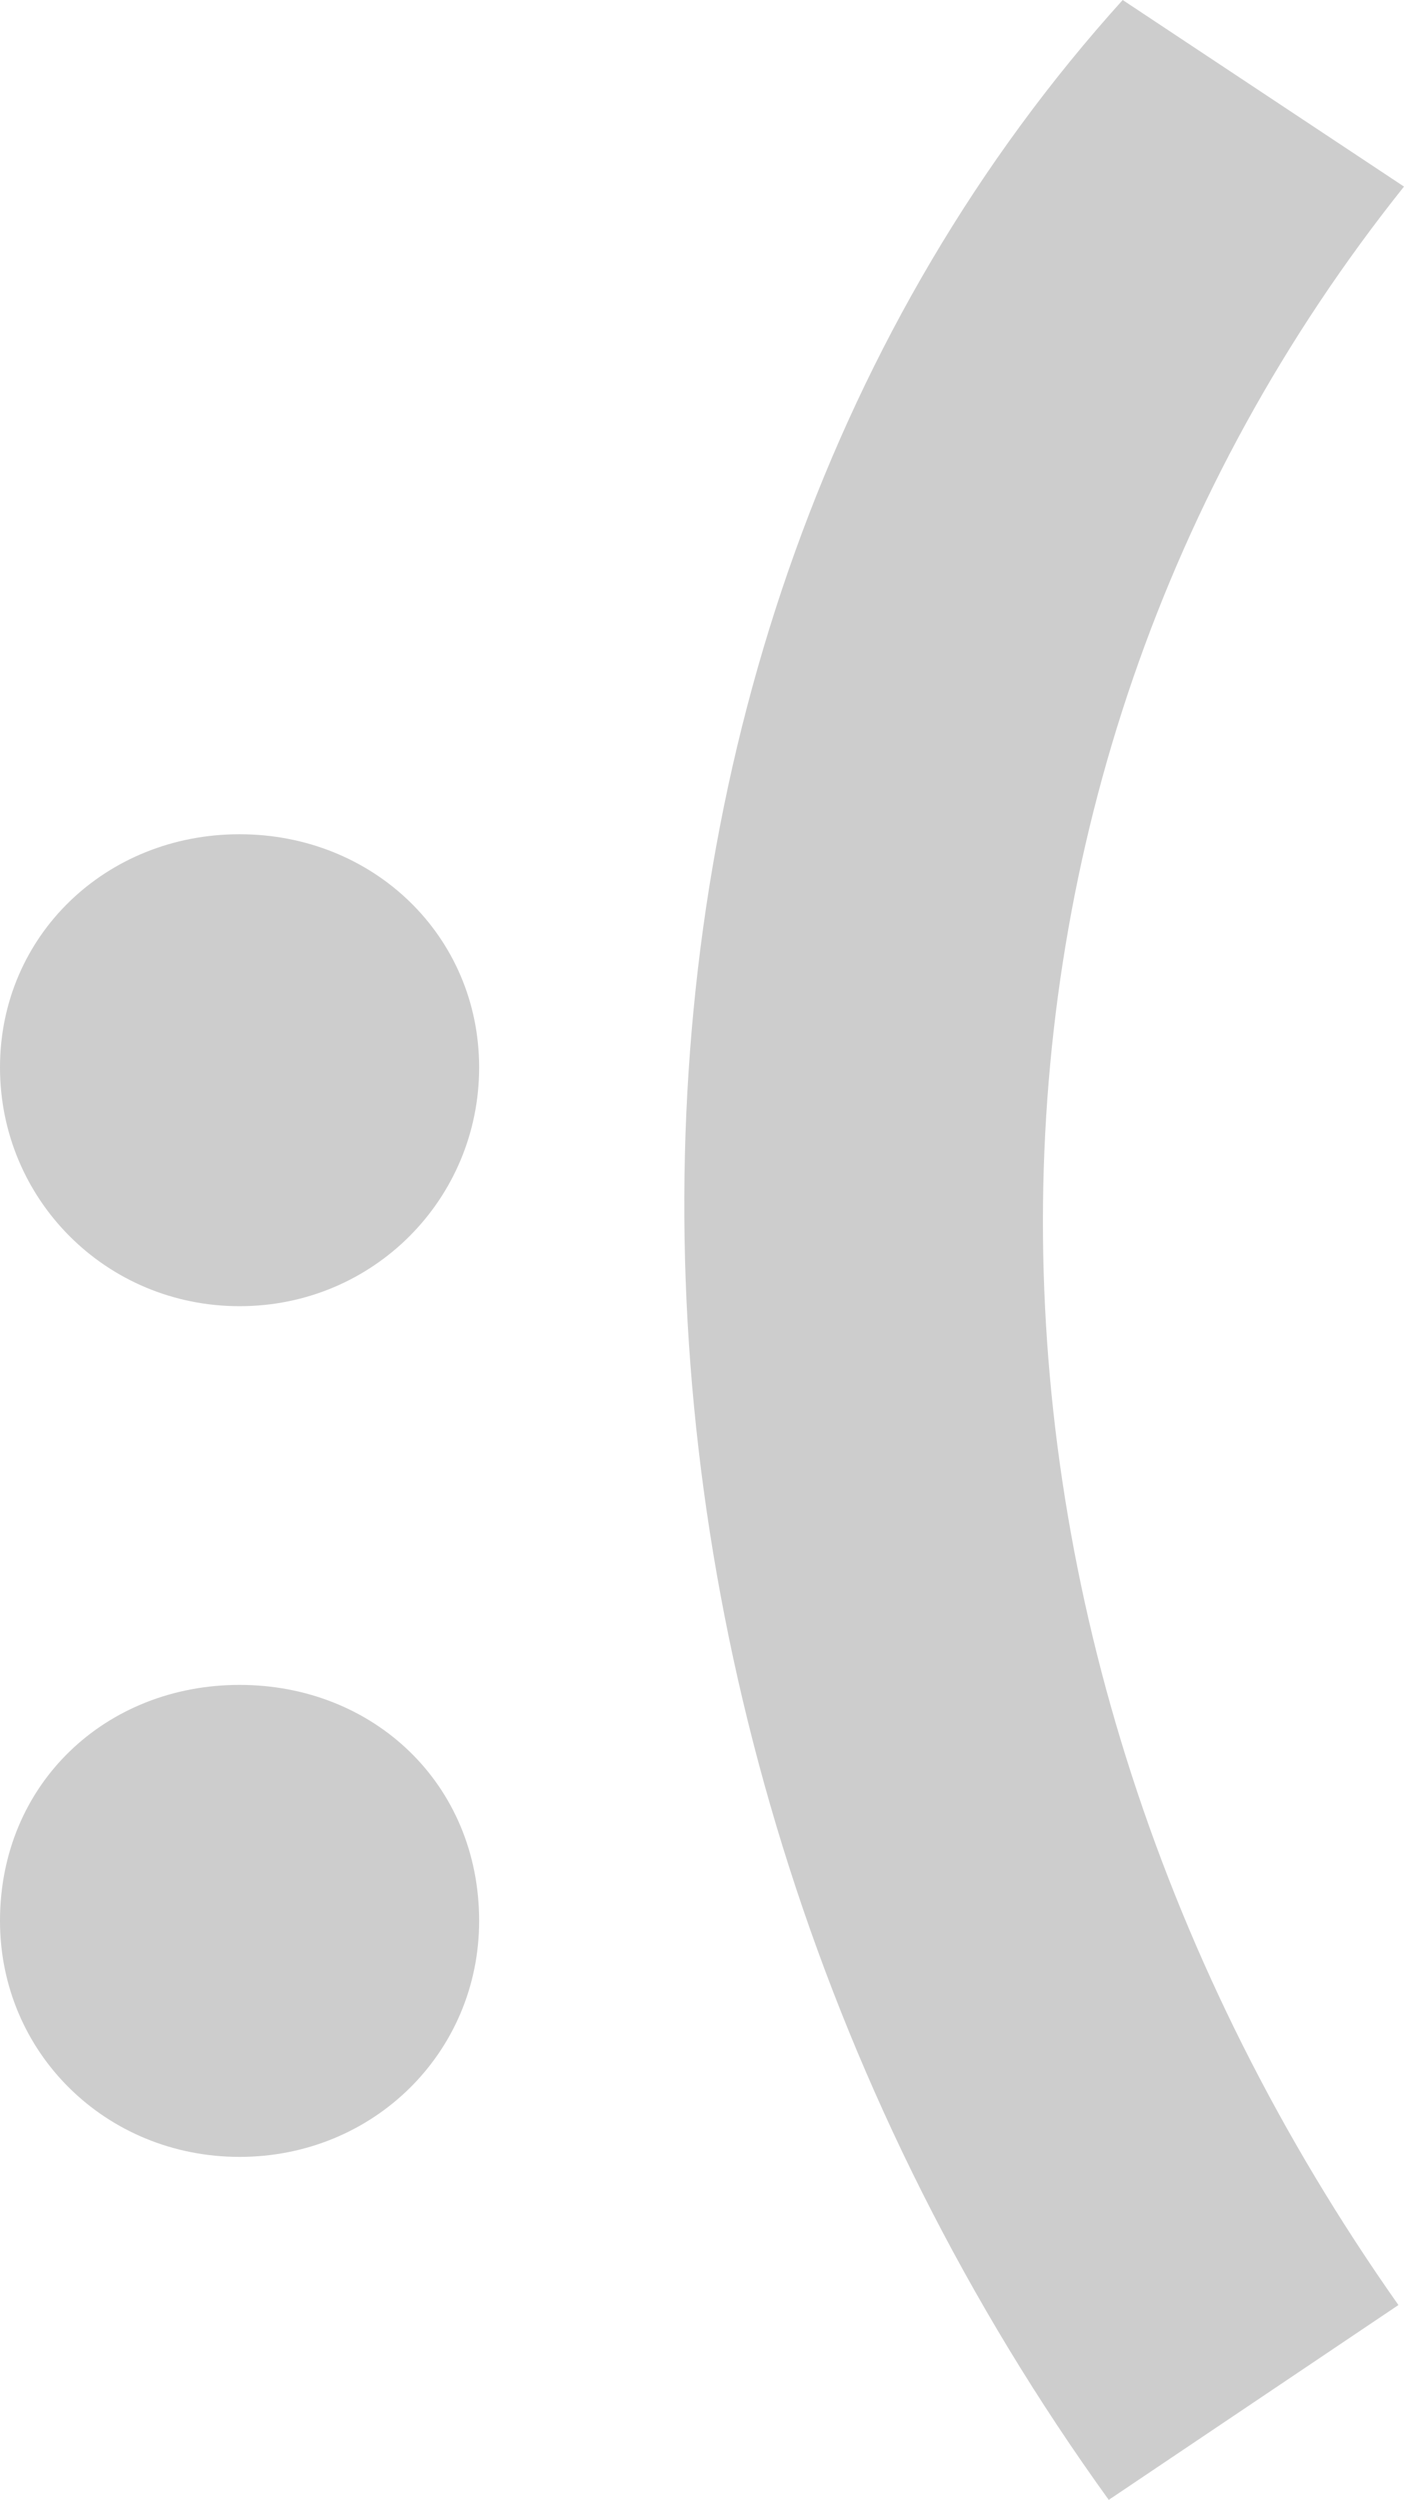 <?xml version="1.0" encoding="iso-8859-1"?>
<!-- Generator: Adobe Illustrator 18.1.1, SVG Export Plug-In . SVG Version: 6.00 Build 0)  -->
<svg version="1.1" xmlns="http://www.w3.org/2000/svg" xmlns:xlink="http://www.w3.org/1999/xlink" x="0px" y="0px"
	 viewBox="0 0 33.534 59.701" style="enable-background:new 0 0 33.534 59.701;" xml:space="preserve">
<g id="Layer_28">
	<g>
		<path fill="#cdcdcd" d="M0,25.493c0,3.146,2.528,5.701,5.722,5.701c3.194,0,5.722-2.556,5.722-5.701s-2.528-5.57-5.722-5.57
			C2.528,19.922,0,22.347,0,25.493z M0,45.874c0,3.146,2.528,5.636,5.722,5.636c3.194,0,5.722-2.49,5.722-5.636
			c0-3.277-2.528-5.636-5.722-5.636C2.528,40.238,0,42.597,0,45.874z"/>
		<path fill="#cdcdcd" d="M26.815,0C12.91,15.4,12.91,40.893,26.482,59.701l6.919-4.653c-11.31-16.056-11.377-36.175,0.133-50.592L26.815,0z"/>
	</g>
</g>
<g id="Layer_1">
</g>
</svg>
